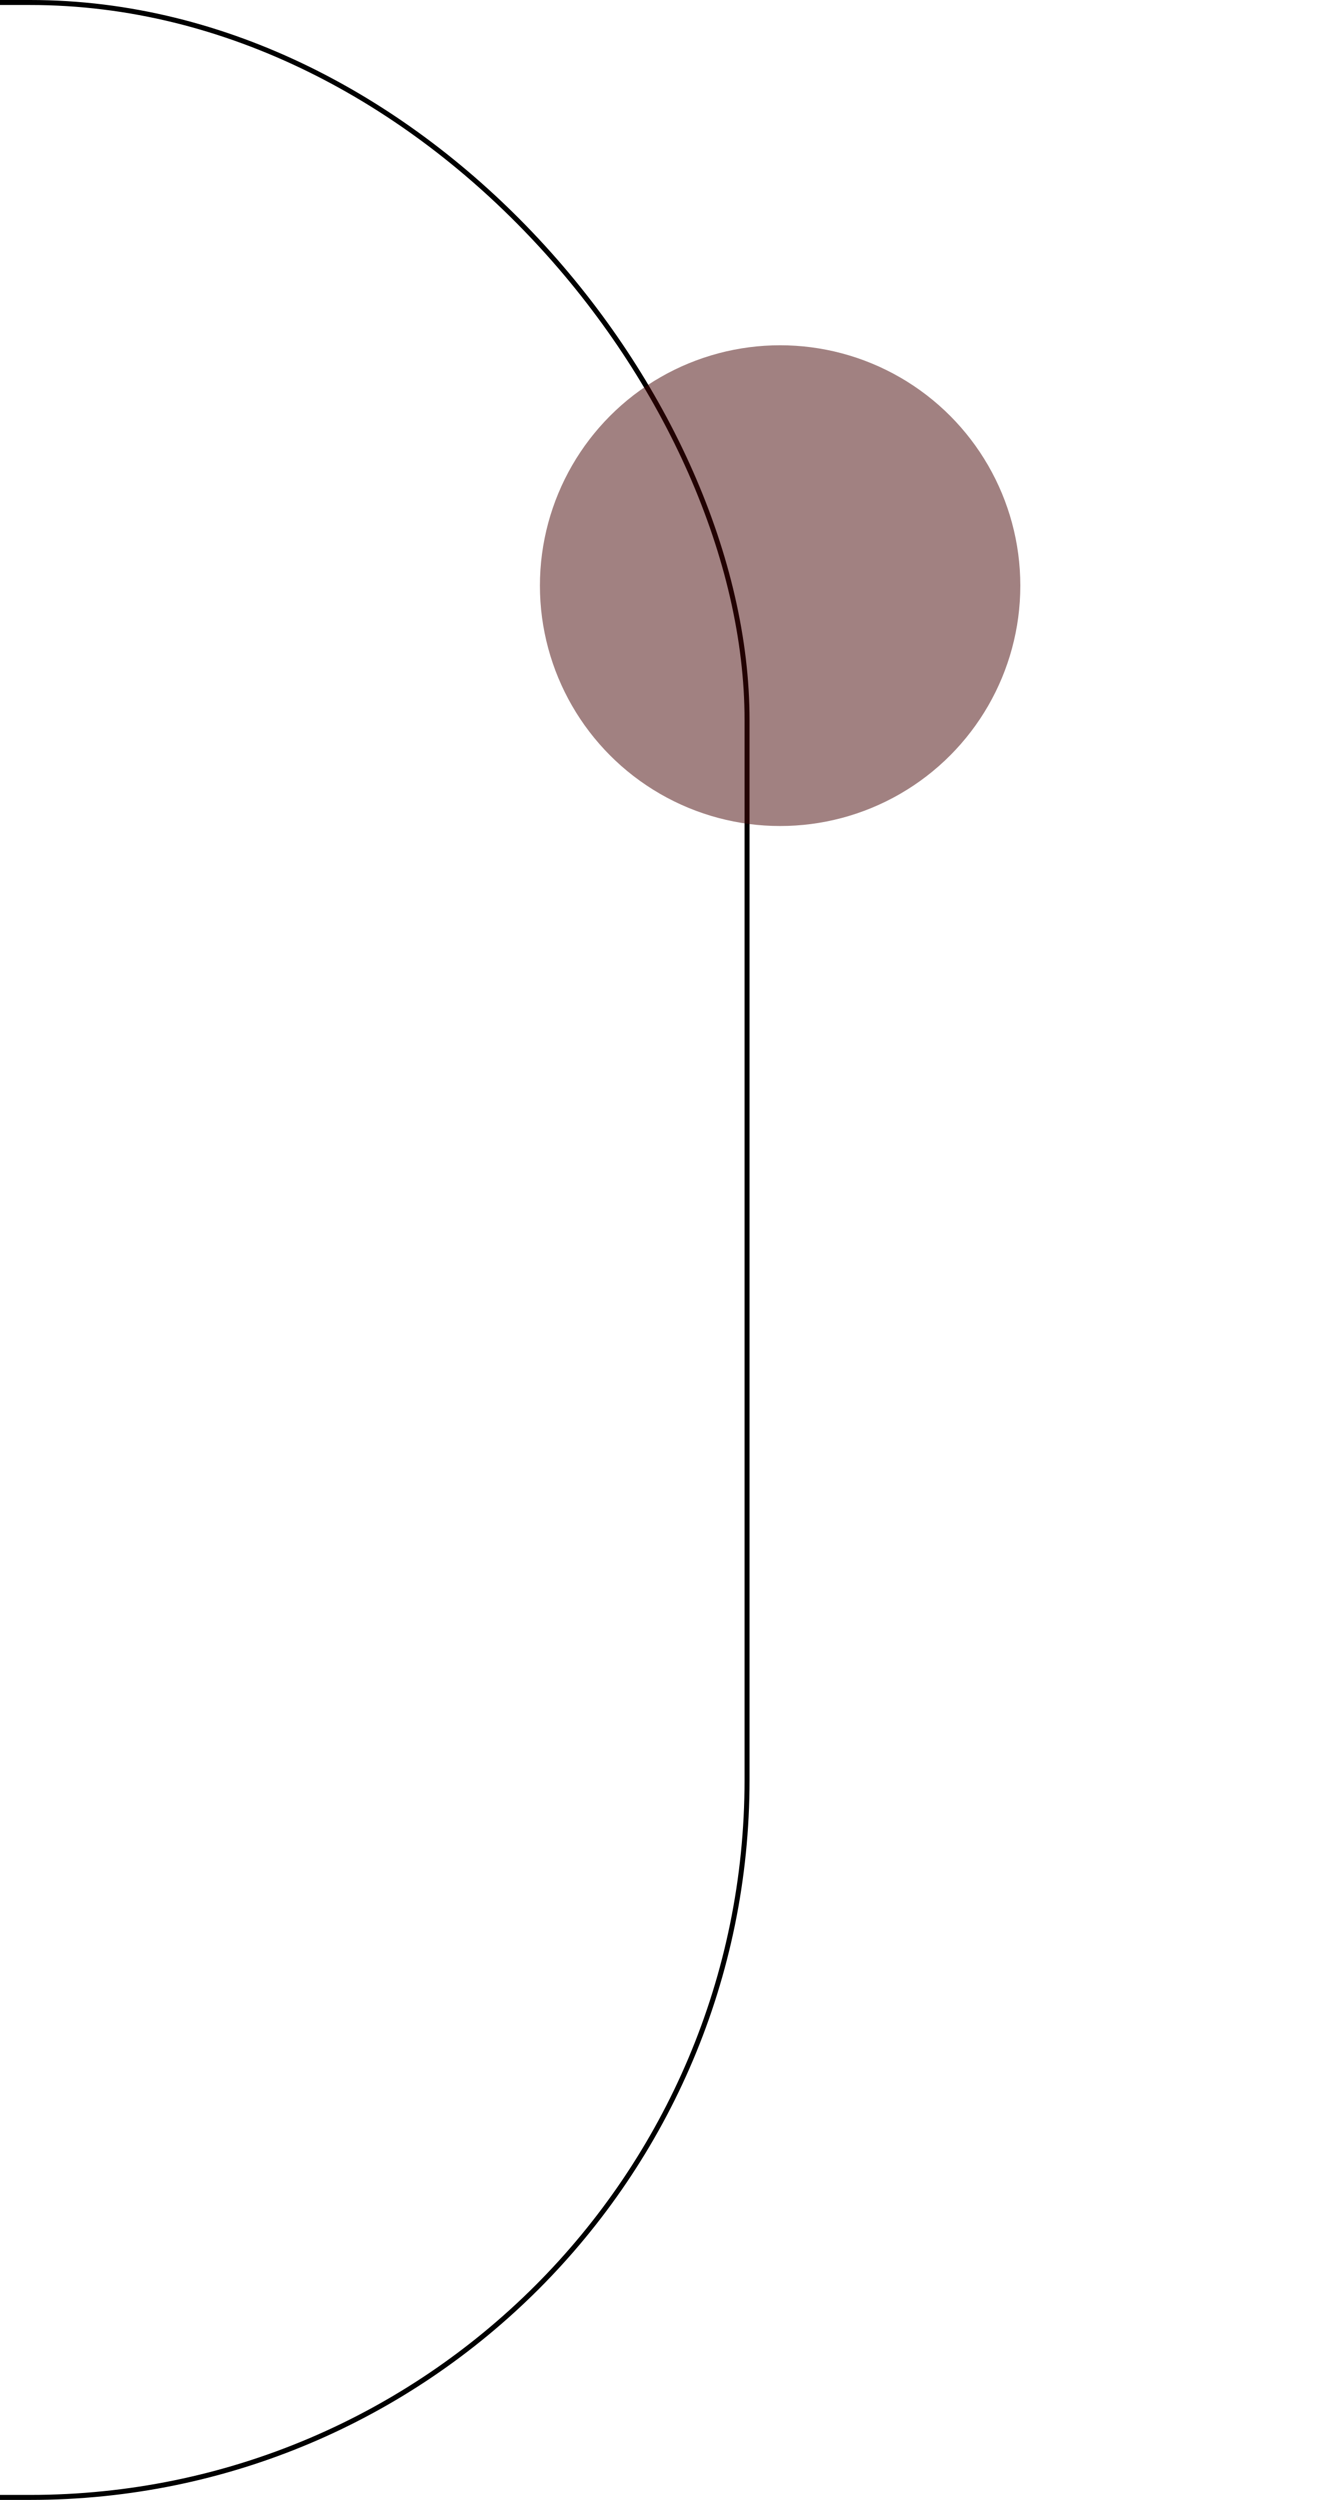 <svg xmlns="http://www.w3.org/2000/svg" width="269" height="500" fill="none"><g clip-path="url(#a)"><rect width="353.021" height="499" x="-203.5" y=".5" stroke="#000" rx="143.5"/><circle cx="156.14" cy="117.133" r="48.077" fill="#450505" fill-opacity=".5"/></g><defs><clipPath id="a"><path fill="#fff" d="M0 0h269v500H0z"/></clipPath></defs></svg>